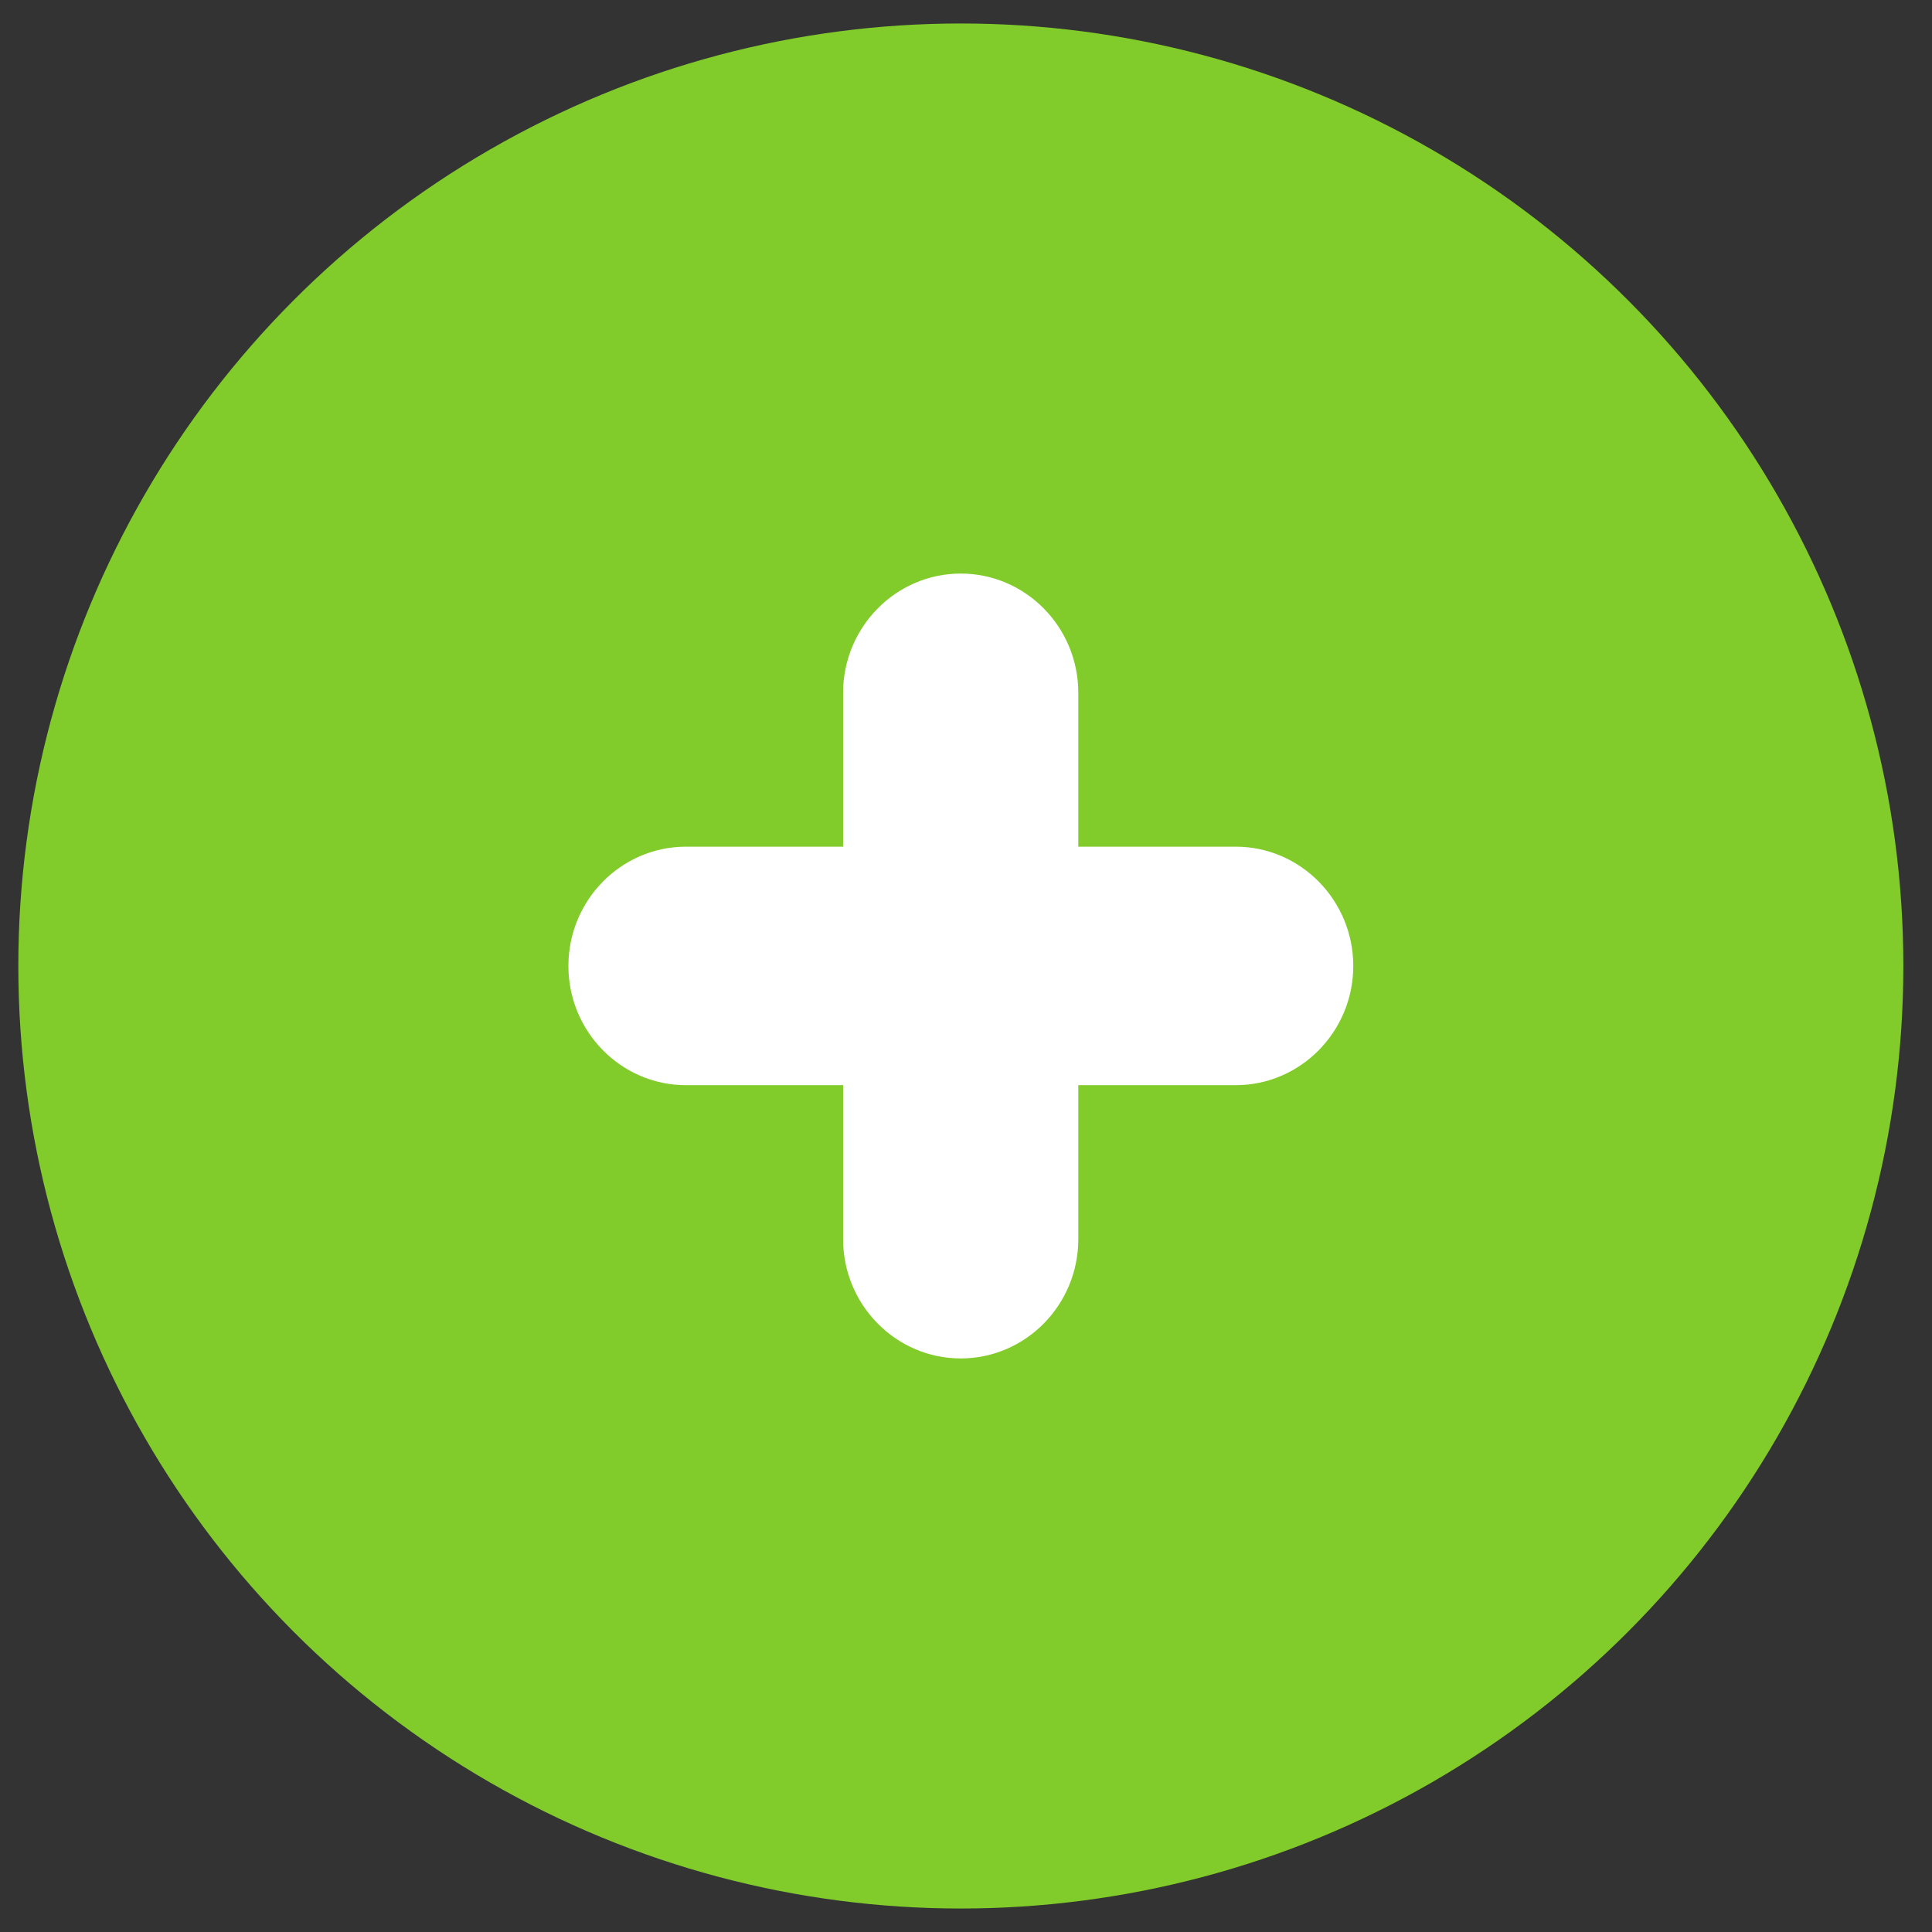 <svg width="64" height="64" viewBox="0 0 64 64" fill="none" xmlns="http://www.w3.org/2000/svg">
<rect x="0" y="0" width="64" height="64" fill="#333333" stroke="none"/>
<circle cx="31.829" cy="32" r="31.222" fill="#81CC2A"/>
<path d="M40.934 28.047H35.72V22.95C35.72 20.774 33.975 19 31.825 19C29.679 19 27.929 20.774 27.929 22.95V28.047H22.725C20.575 28.047 18.829 29.822 18.829 31.998C18.829 34.174 20.575 35.948 22.725 35.948H27.929V41.05C27.929 43.226 29.679 45 31.825 45C33.975 45 35.72 43.226 35.72 41.05V35.948H40.934C43.08 35.948 44.829 34.174 44.829 31.998C44.829 29.822 43.08 28.047 40.934 28.047" fill="white"/>
</svg>
